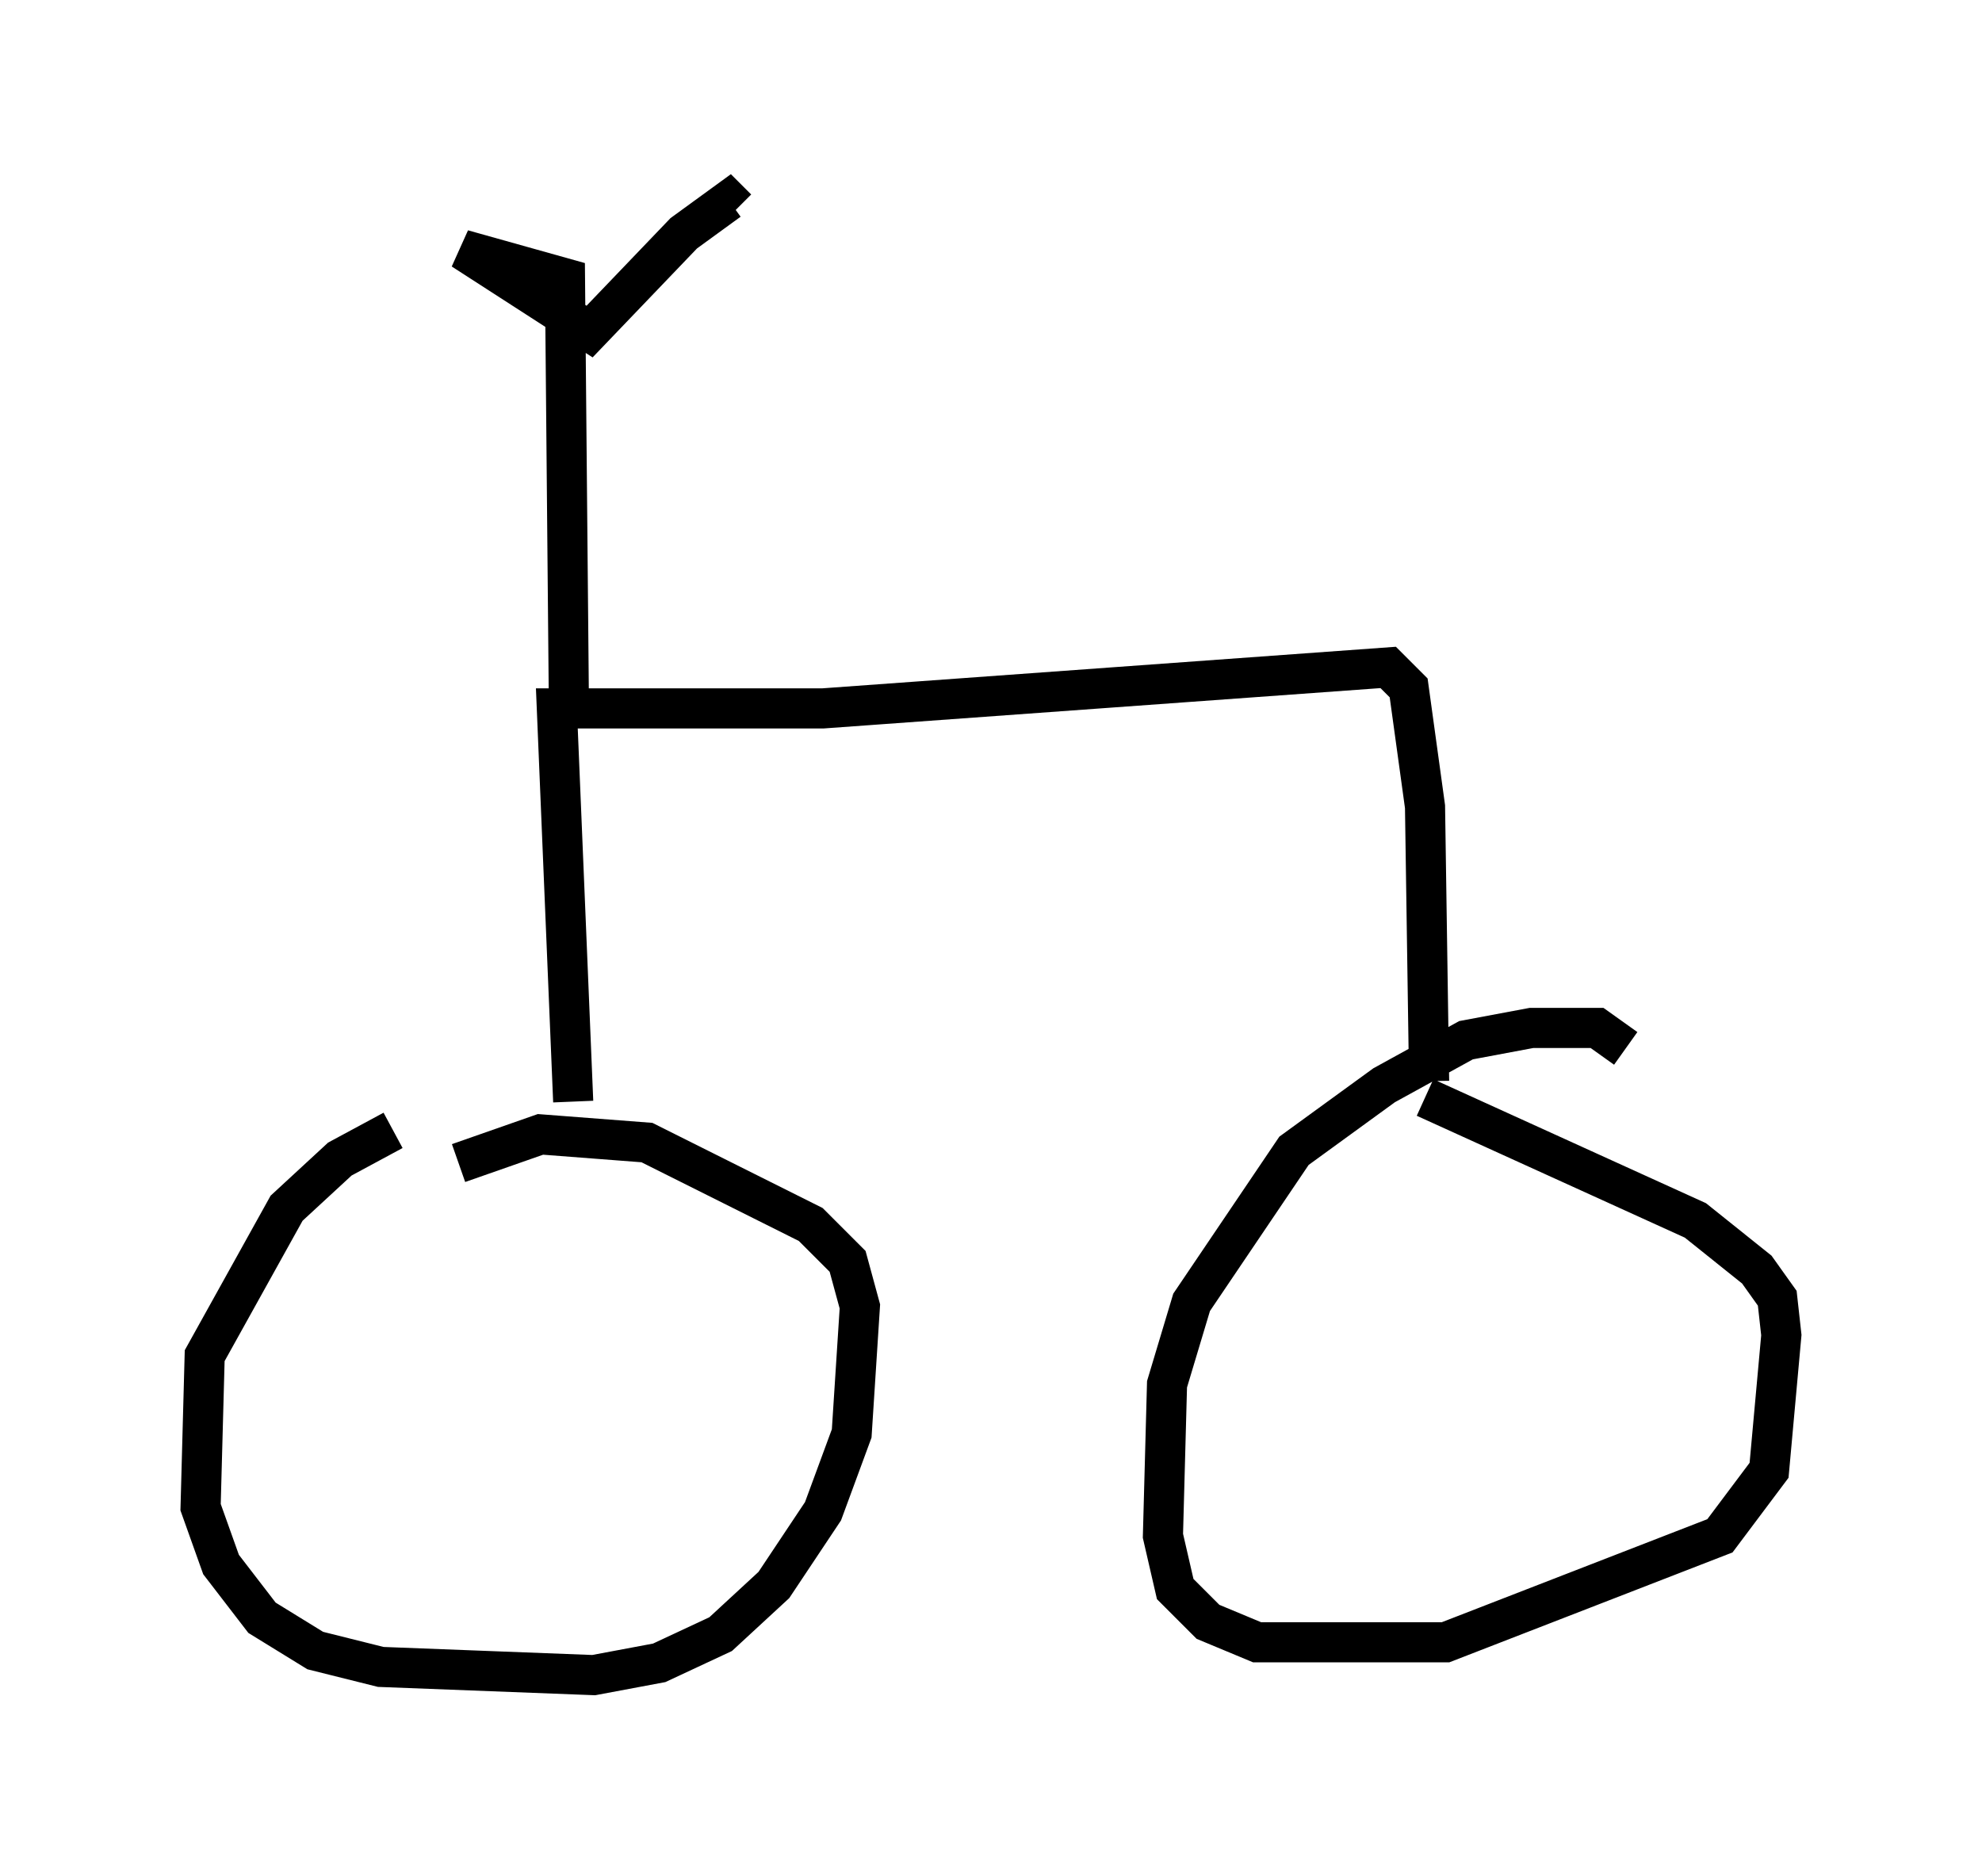 <?xml version="1.0" encoding="utf-8" ?>
<svg baseProfile="full" height="46.75" version="1.1" width="49.405" xmlns="http://www.w3.org/2000/svg" xmlns:ev="http://www.w3.org/2001/xml-events" xmlns:xlink="http://www.w3.org/1999/xlink"><defs /><rect fill="white" height="46.75" width="49.405" x="0" y="0" /><path d="M13.371, 28.071 m-3.573, 0.102 l-1.327, 0.715 -1.327, 1.225 l-2.042, 3.675 -0.102, 3.777 l0.51, 1.429 1.021, 1.327 l1.327, 0.817 1.633, 0.408 l5.308, 0.204 1.633, -0.306 l1.531, -0.715 1.327, -1.225 l1.225, -1.838 0.715, -1.94 l0.204, -3.165 -0.306, -1.123 l-0.919, -0.919 -4.083, -2.042 l-2.654, -0.204 -2.042, 0.715 m29.094, -2.858 l-0.715, -0.51 -1.633, 0.0 l-1.633, 0.306 -2.042, 1.123 l-2.246, 1.633 -2.552, 3.777 l-0.613, 2.042 -0.102, 3.777 l0.306, 1.327 0.817, 0.817 l1.225, 0.51 4.696, 0.0 l6.84, -2.654 1.225, -1.633 l0.306, -3.369 -0.102, -0.919 l-0.51, -0.715 -1.531, -1.225 l-6.738, -3.063 m-21.234, 0.102 l-0.408, -9.8 6.635, 0.0 l14.088, -1.021 0.51, 0.51 l0.408, 2.96 0.102, 6.84 m-21.438, -8.881 l-0.102, -11.127 -2.552, -0.715 l3.165, 2.042 2.348, -2.45 l1.123, -0.817 0.204, 0.204 " fill="none" stroke="black" stroke-width="1" /></svg>